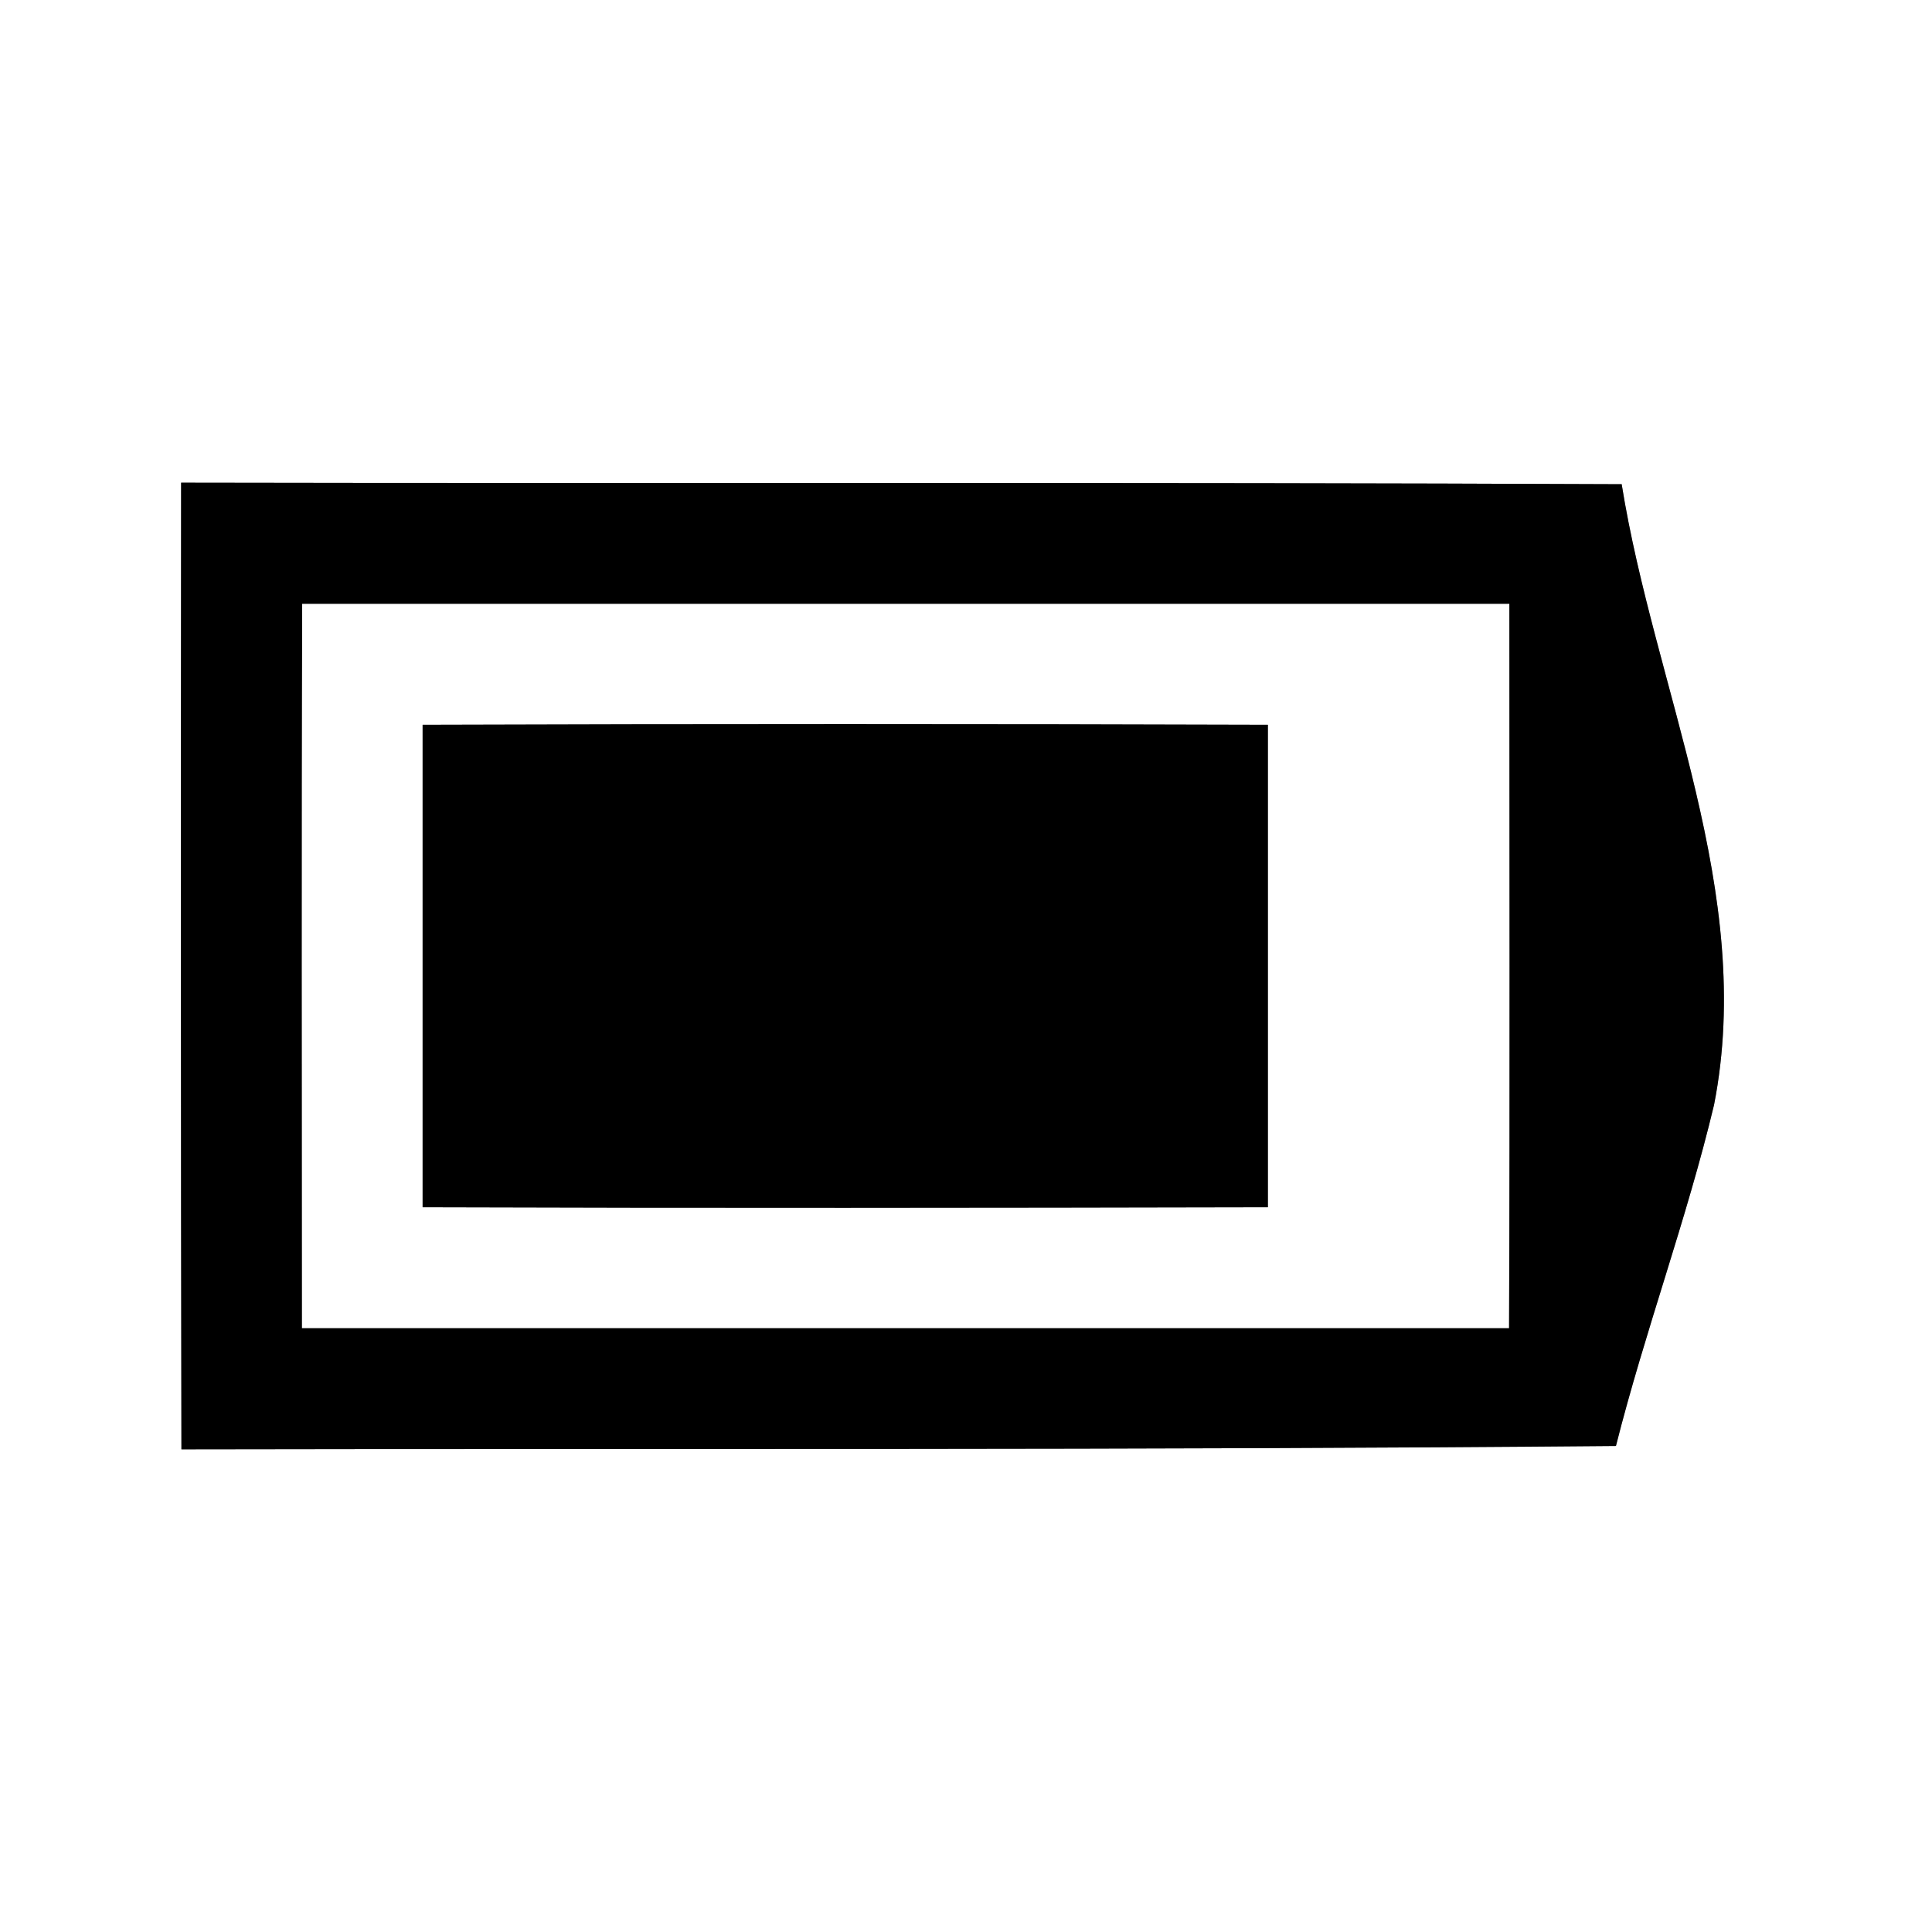<?xml version="1.0" encoding="UTF-8" ?>
<!DOCTYPE svg PUBLIC "-//W3C//DTD SVG 1.1//EN" "http://www.w3.org/Graphics/SVG/1.1/DTD/svg11.dtd">
<svg width="64pt" height="64pt" viewBox="0 0 64 64" version="1.1" xmlns="http://www.w3.org/2000/svg">
<rect x="0" y="0" width="64" height="64" fill="#808080" stroke="none"/>
<g id="#ffffffff">
<path fill="#ffffff" opacity="1.00" d=" M 0.00 0.00 L 64.00 0.00 L 64.00 64.00 L 0.00 64.00 L 0.00 0.00 M 6.00 15.99 C 5.99 26.66 5.99 37.33 6.01 48.01 C 21.85 47.98 37.69 48.04 53.53 47.90 C 54.49 44.10 55.87 40.41 56.78 36.60 C 58.16 29.56 54.81 22.84 53.72 16.04 C 37.81 15.97 21.91 16.02 6.00 15.99 Z" />
<path fill="#ffffff" opacity="1.00" d=" M 10.01 20.00 C 23.34 20.00 36.67 20.00 50.00 20.00 C 50.00 28.00 50.02 36.00 49.99 44.00 C 36.66 44.00 23.33 44.00 10.00 44.00 C 10.00 36.00 9.98 28.00 10.01 20.00 M 14.00 24.01 C 14.00 29.33 14.00 34.66 14.00 39.99 C 23.33 40.02 32.67 40.01 42.00 39.99 C 42.00 34.66 42.00 29.34 42.00 24.01 C 32.67 23.98 23.33 23.98 14.00 24.01 Z" />
</g>
<g id="#000000ff">
<path fill="#000000" opacity="1.00" d=" M 6.00 15.99 C 21.91 16.02 37.81 15.97 53.72 16.04 C 54.81 22.84 58.16 29.56 56.78 36.60 C 55.87 40.41 54.49 44.10 53.53 47.90 C 37.69 48.04 21.85 47.98 6.01 48.01 C 5.99 37.33 5.99 26.66 6.00 15.99 M 10.01 20.00 C 9.98 28.00 10.00 36.00 10.00 44.00 C 23.33 44.00 36.66 44.00 49.99 44.00 C 50.02 36.00 50.00 28.00 50.00 20.00 C 36.67 20.00 23.34 20.00 10.01 20.00 Z" />
<path fill="#000000" opacity="1.00" d=" M 14.00 24.01 C 23.33 23.98 32.67 23.98 42.00 24.01 C 42.00 29.34 42.00 34.66 42.00 39.99 C 32.67 40.01 23.33 40.02 14.00 39.99 C 14.00 34.66 14.00 29.33 14.00 24.01 Z" />
</g>
</svg>

